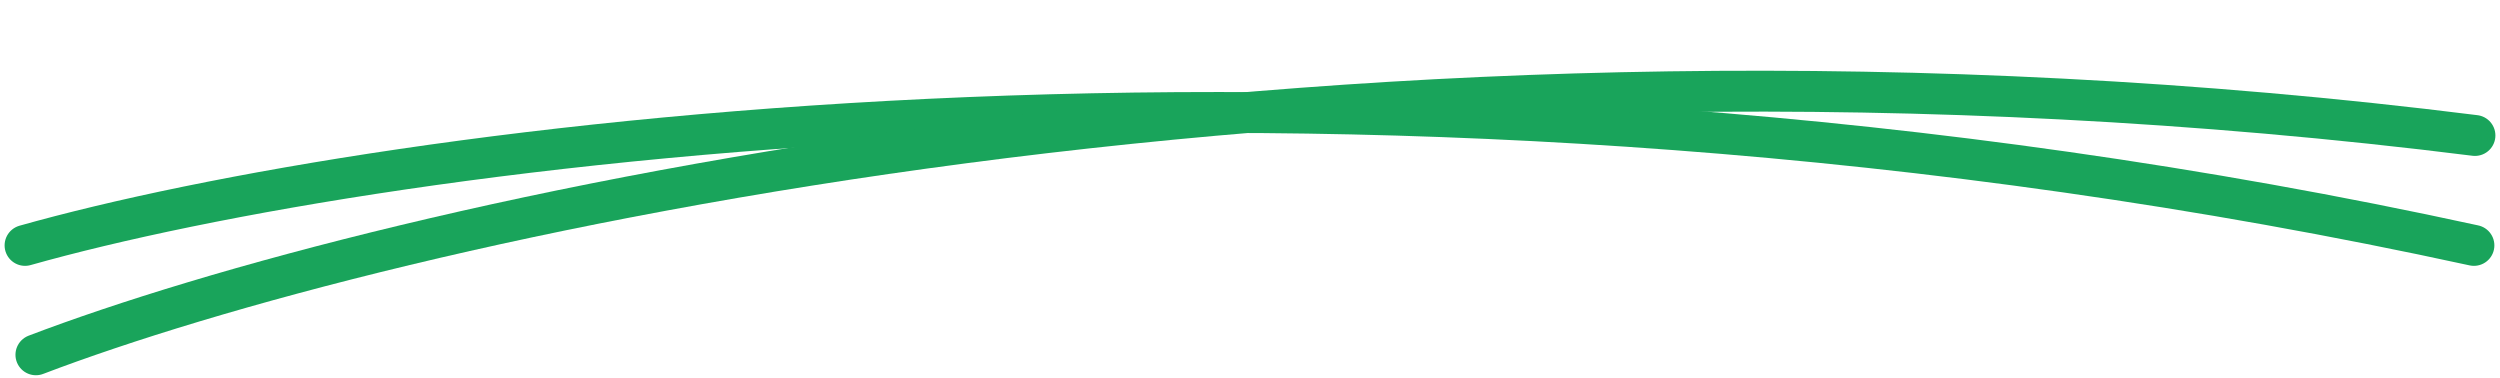 <svg width="489" height="74" viewBox="0 0 489 74" fill="none" xmlns="http://www.w3.org/2000/svg">
<path d="M4.899 48C74.53 28.38 267.813 0.911 483.899 48" stroke="#19A45B" stroke-width="8" stroke-linecap="round"/>
<path d="M7.025 69.397C74.618 43.62 264.665 -1.048 484.1 26.498" stroke="#19A45B" stroke-width="8" stroke-linecap="round"/>
</svg>
